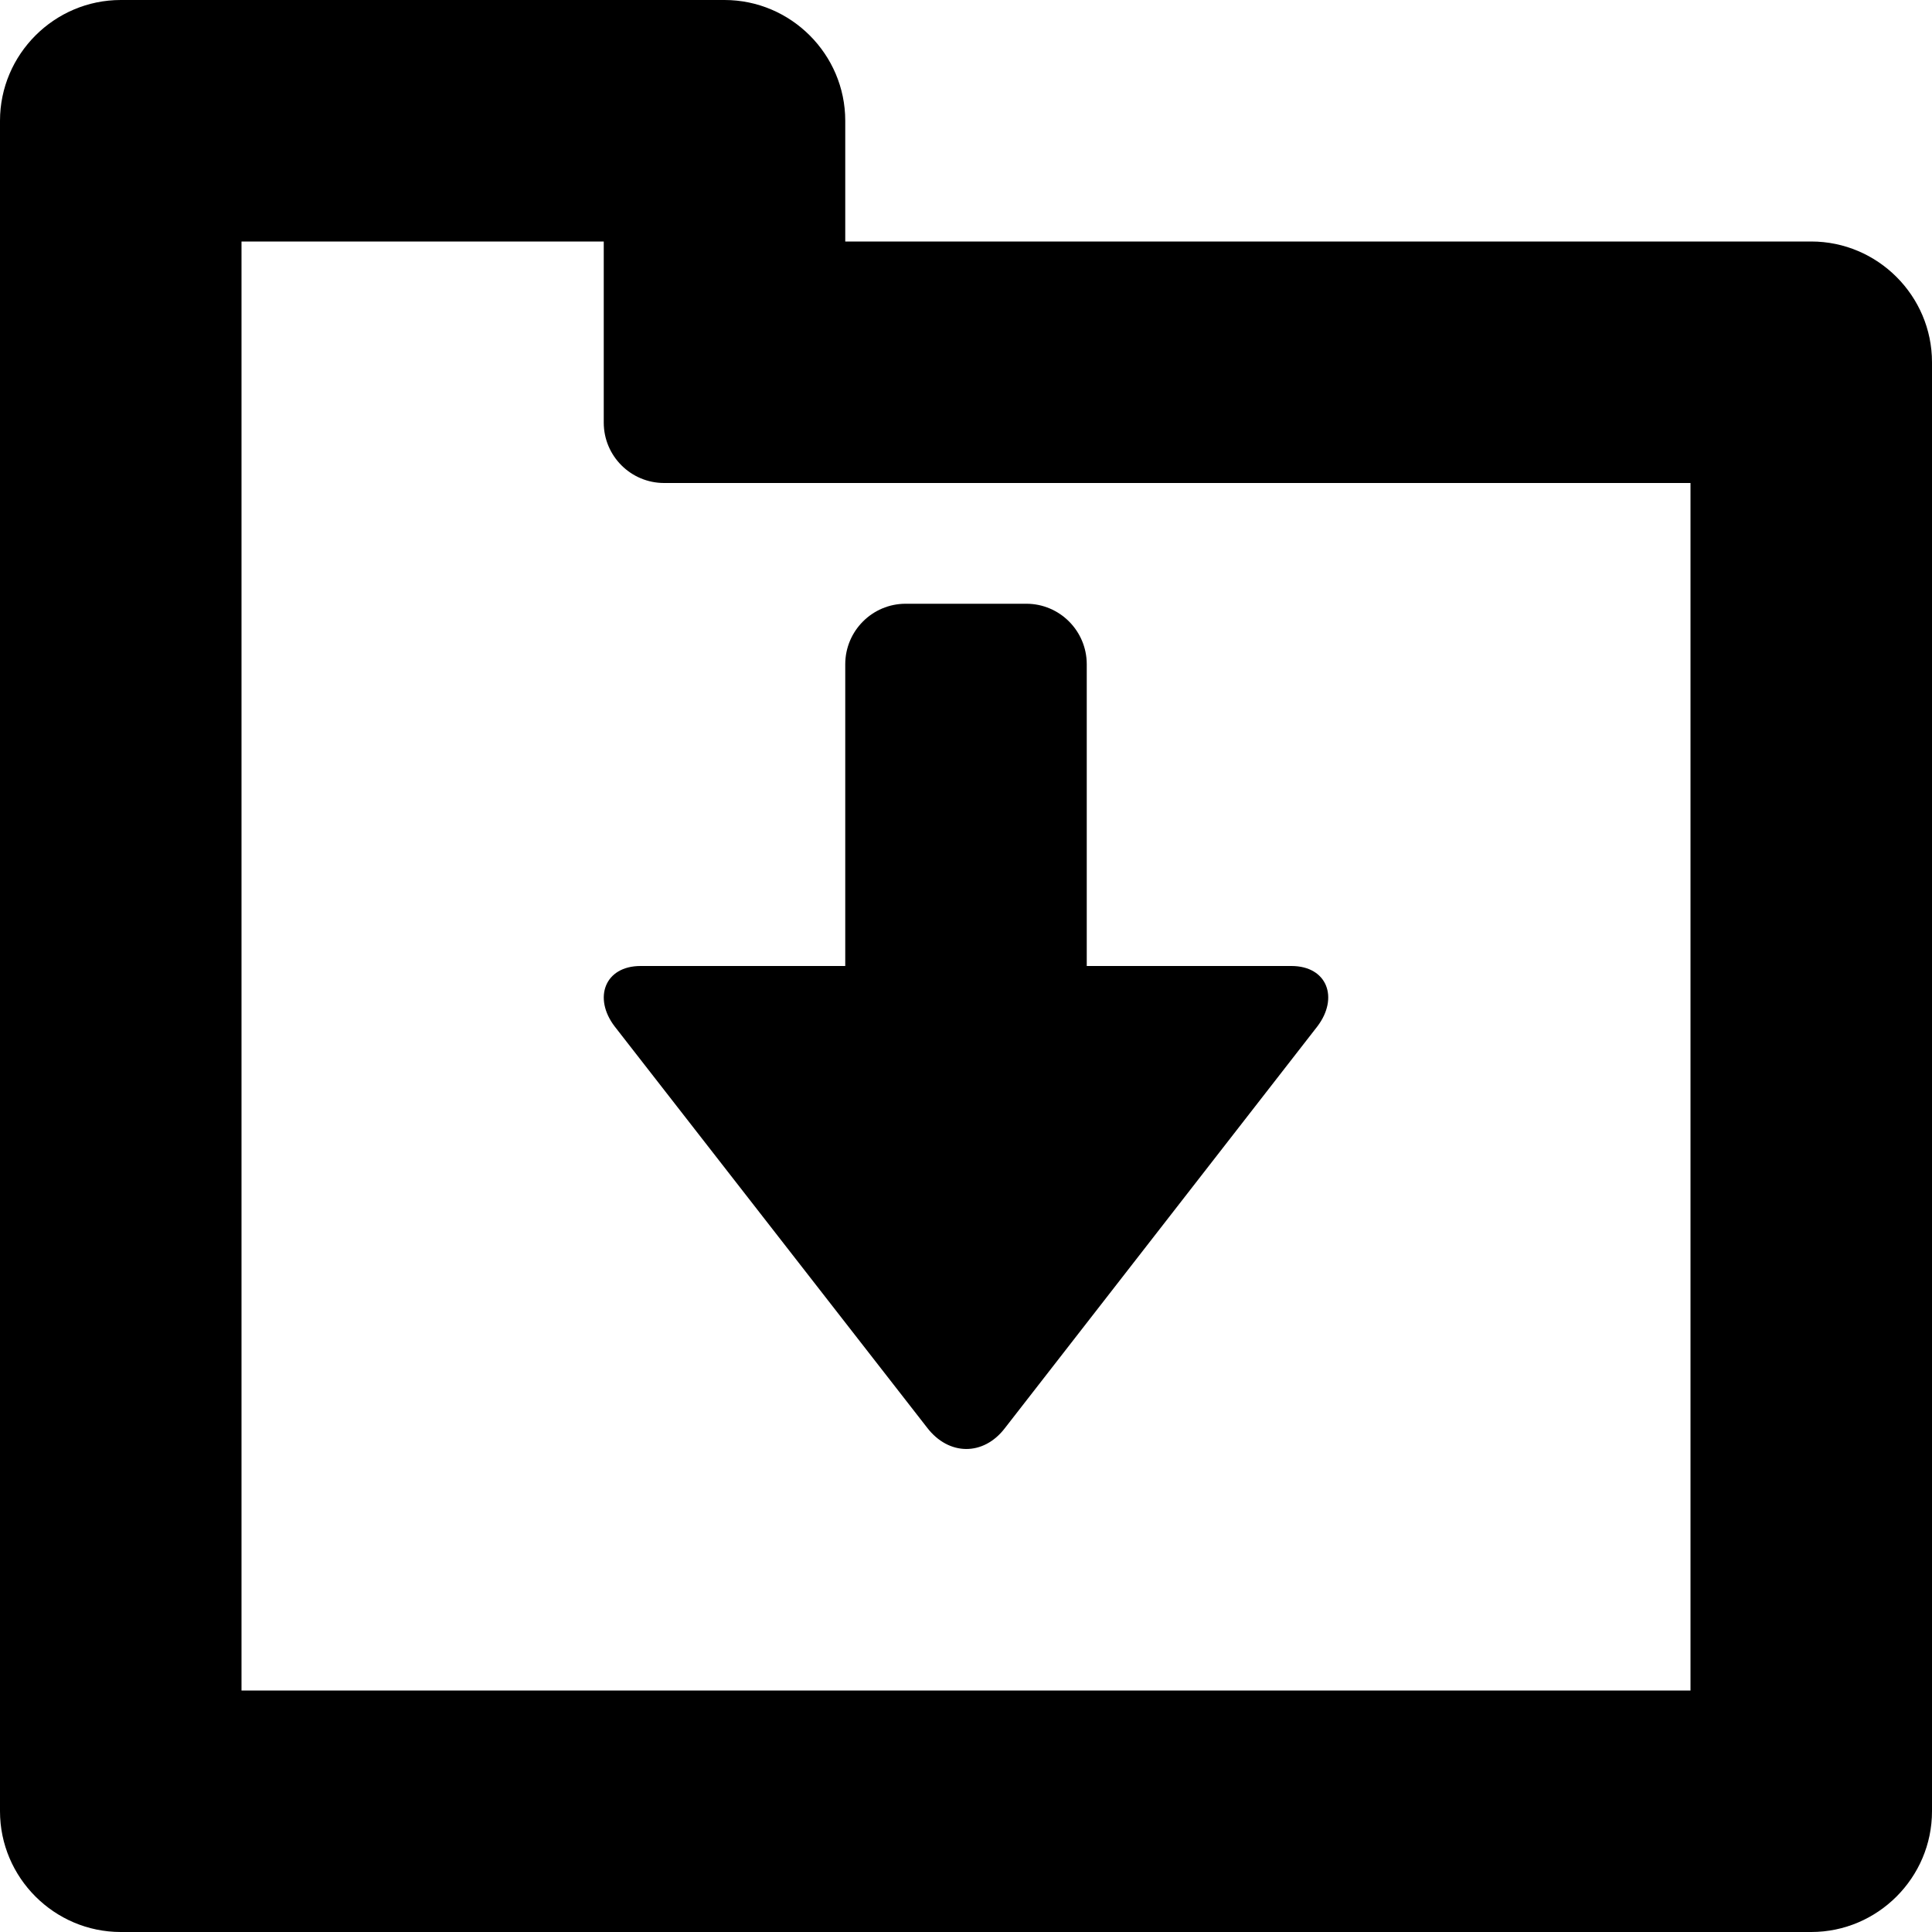 <?xml version="1.0" encoding="iso-8859-1"?>
<!-- Generator: Adobe Illustrator 16.0.0, SVG Export Plug-In . SVG Version: 6.00 Build 0)  -->
<!DOCTYPE svg PUBLIC "-//W3C//DTD SVG 1.1//EN" "http://www.w3.org/Graphics/SVG/1.1/DTD/svg11.dtd">
<svg version="1.1" id="Layer_1" xmlns="http://www.w3.org/2000/svg" xmlns:xlink="http://www.w3.org/1999/xlink" x="0px" y="0px"
	 width="16px" height="16px" viewBox="0 0 16 16" style="enable-background:new 0 0 16 16;" xml:space="preserve">
<g id="Download_to_Folder_1">
	<path style="fill-rule:evenodd;clip-rule:evenodd;" d="M15,2H7V1c0-0.55-0.45-1-1-1H1C0.45,0,0,0.45,0,1v14c0,0.55,0.45,1,1,1h14
		c0.55,0,1-0.45,1-1V3C16,2.45,15.55,2,15,2z M14,14H2V2h3v1.5C5,3.776,5.224,4,5.5,4H14V14z"/>
	<path style="fill-rule:evenodd;clip-rule:evenodd;" d="M5.09,8.5l2.587,3.322c0.179,0.235,0.468,0.238,0.646,0.004L10.91,8.5
		C11.089,8.264,10.992,8,10.695,8H9V5.501C9,5.225,8.776,5,8.5,5h-1C7.224,5,7,5.225,7,5.501V8H5.305C5.008,8,4.911,8.265,5.09,8.5z
		"/>
</g>
<g>
</g>
<g>
</g>
<g>
</g>
<g>
</g>
<g>
</g>
<g>
</g>
<g>
</g>
<g>
</g>
<g>
</g>
<g>
</g>
<g>
</g>
<g>
</g>
<g>
</g>
<g>
</g>
<g>
</g>
</svg>
